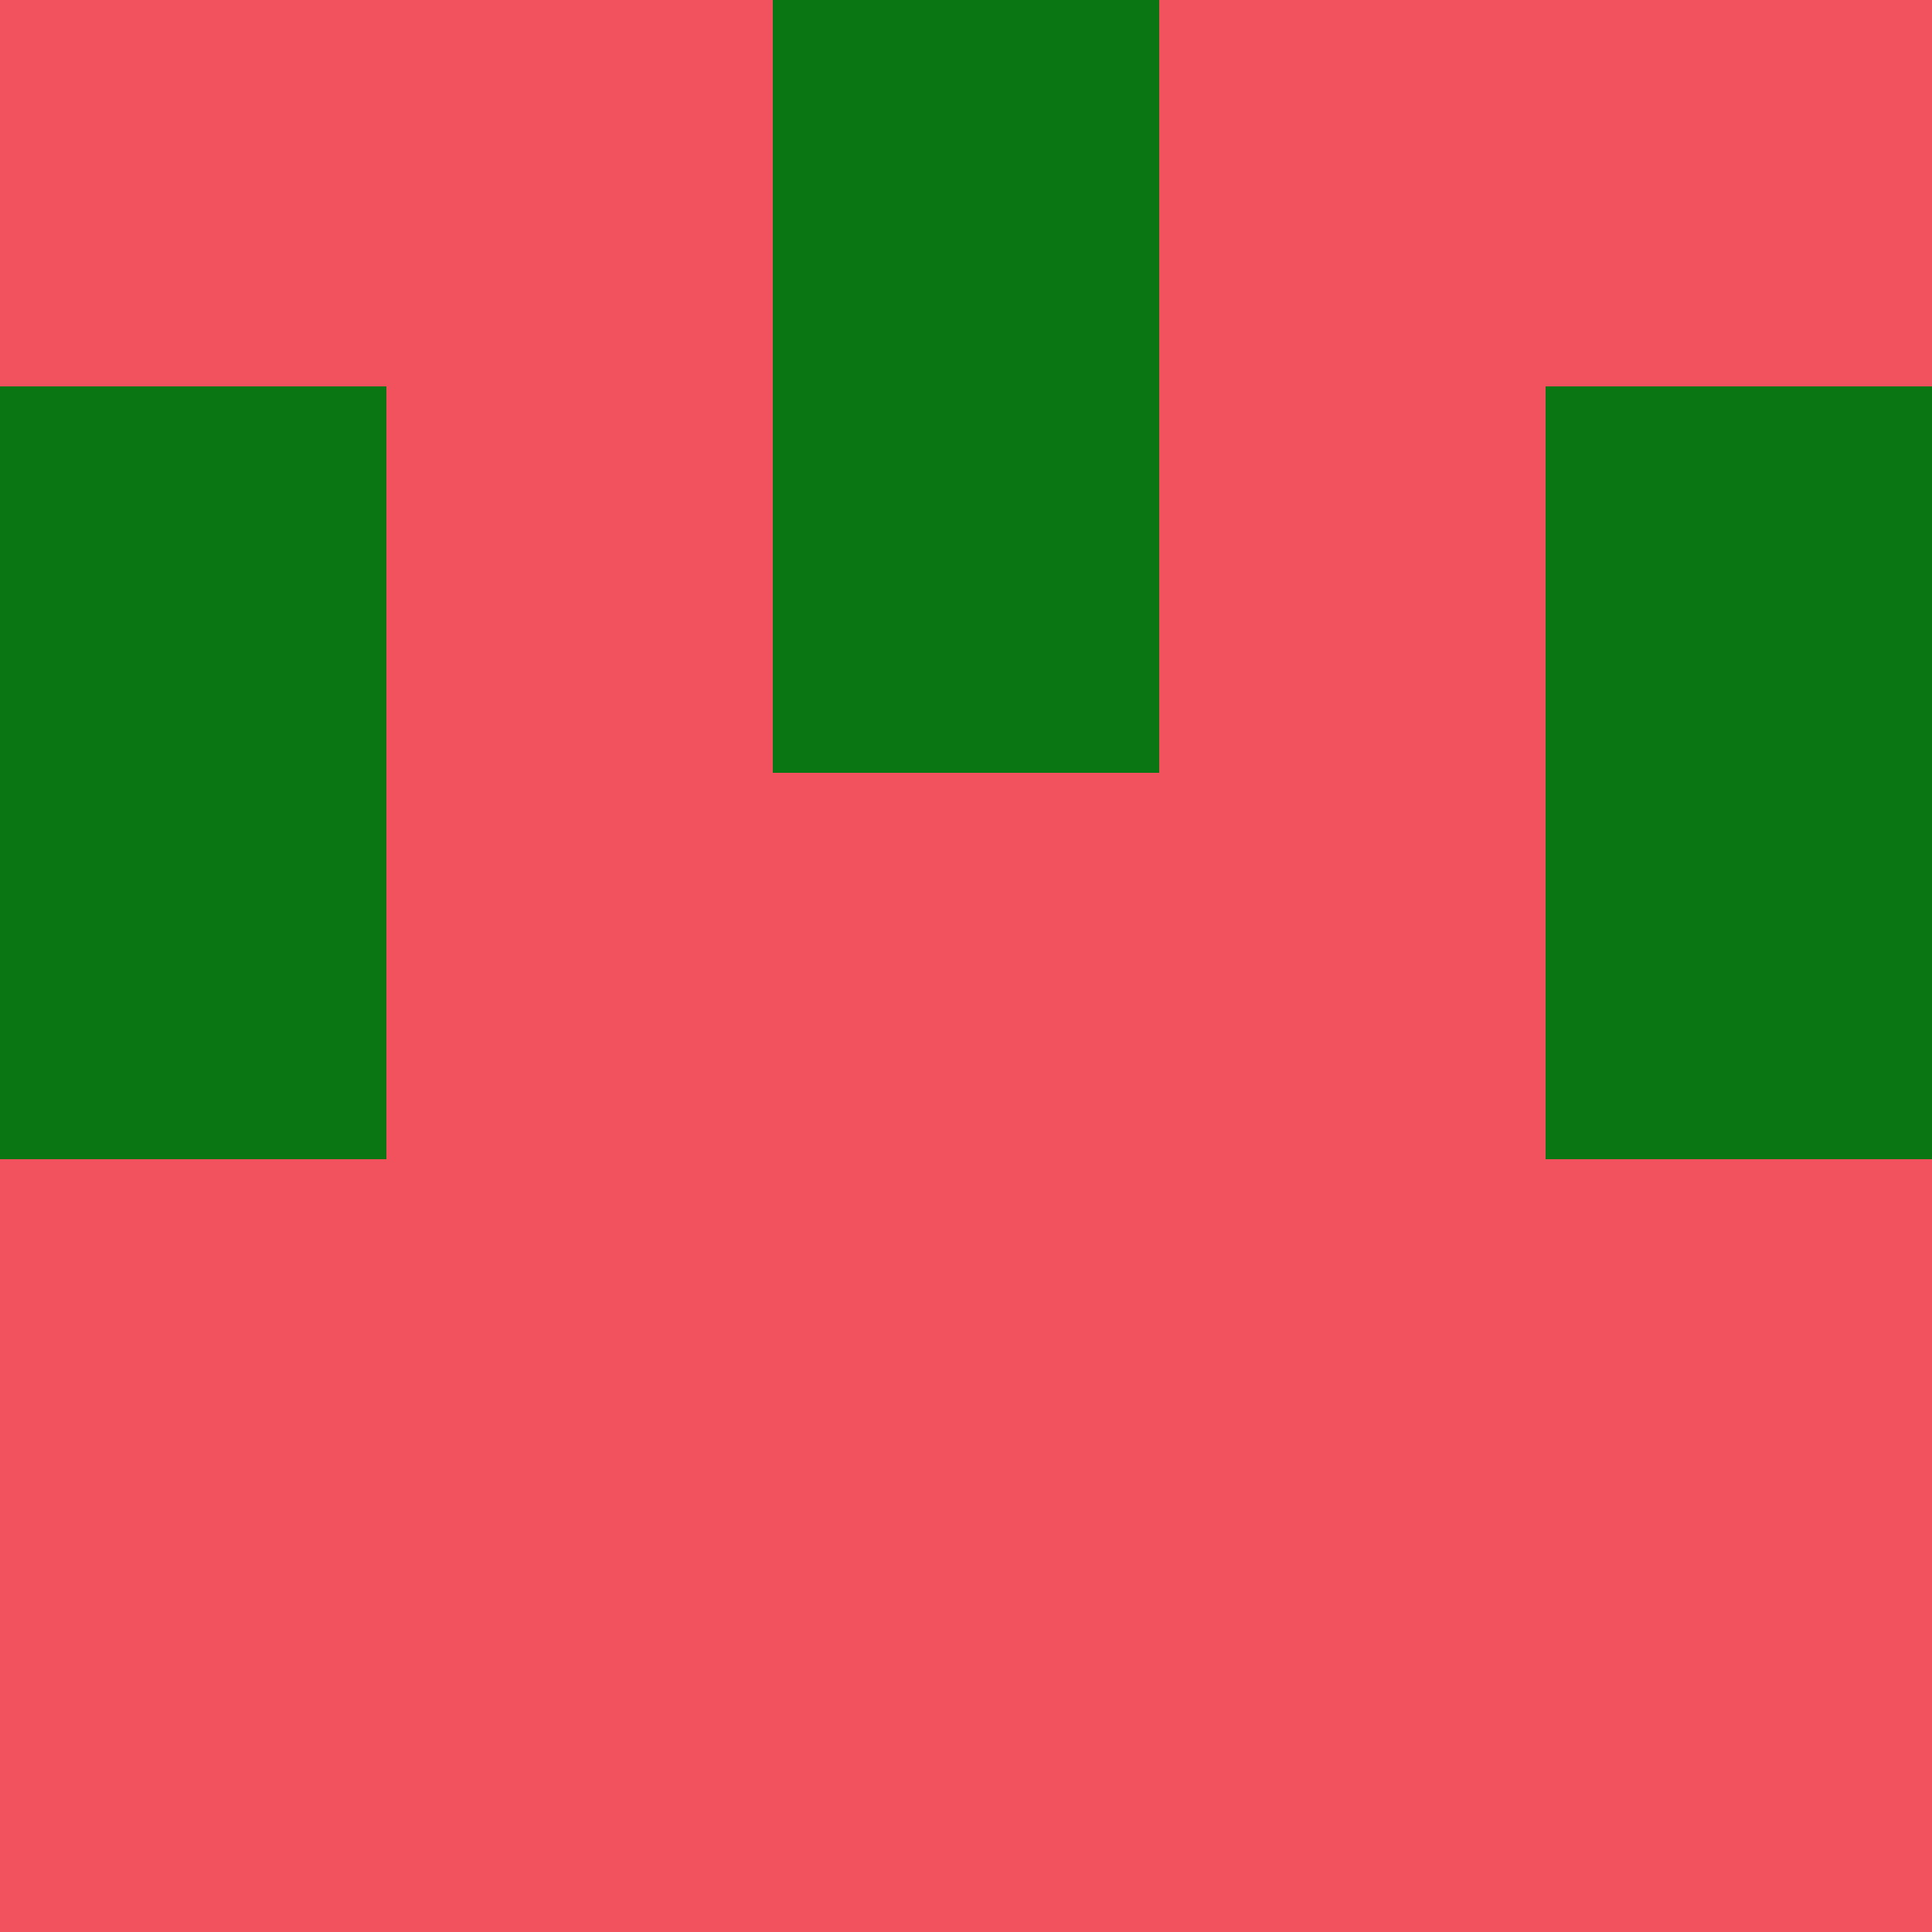 <?xml version="1.0" encoding="utf-8"?>
<!DOCTYPE svg PUBLIC "-//W3C//DTD SVG 20010904//EN"
        "http://www.w3.org/TR/2001/REC-SVG-20010904/DTD/svg10.dtd">
<svg viewBox="0 0 5 5" height="100" width="100" xml:lang="fr"
     xmlns="http://www.w3.org/2000/svg"
     xmlns:xlink="http://www.w3.org/1999/xlink">
            <rect x="0" y="0" height="1" width="1" fill="#F2525D"/>
        <rect x="4" y="0" height="1" width="1" fill="#F2525D"/>
        <rect x="1" y="0" height="1" width="1" fill="#F2525D"/>
        <rect x="3" y="0" height="1" width="1" fill="#F2525D"/>
        <rect x="2" y="0" height="1" width="1" fill="#097513"/>
                <rect x="0" y="1" height="1" width="1" fill="#097513"/>
        <rect x="4" y="1" height="1" width="1" fill="#097513"/>
        <rect x="1" y="1" height="1" width="1" fill="#F2525D"/>
        <rect x="3" y="1" height="1" width="1" fill="#F2525D"/>
        <rect x="2" y="1" height="1" width="1" fill="#097513"/>
                <rect x="0" y="2" height="1" width="1" fill="#097513"/>
        <rect x="4" y="2" height="1" width="1" fill="#097513"/>
        <rect x="1" y="2" height="1" width="1" fill="#F2525D"/>
        <rect x="3" y="2" height="1" width="1" fill="#F2525D"/>
        <rect x="2" y="2" height="1" width="1" fill="#F2525D"/>
                <rect x="0" y="3" height="1" width="1" fill="#F2525D"/>
        <rect x="4" y="3" height="1" width="1" fill="#F2525D"/>
        <rect x="1" y="3" height="1" width="1" fill="#F2525D"/>
        <rect x="3" y="3" height="1" width="1" fill="#F2525D"/>
        <rect x="2" y="3" height="1" width="1" fill="#F2525D"/>
                <rect x="0" y="4" height="1" width="1" fill="#F2525D"/>
        <rect x="4" y="4" height="1" width="1" fill="#F2525D"/>
        <rect x="1" y="4" height="1" width="1" fill="#F2525D"/>
        <rect x="3" y="4" height="1" width="1" fill="#F2525D"/>
        <rect x="2" y="4" height="1" width="1" fill="#F2525D"/>
        </svg>